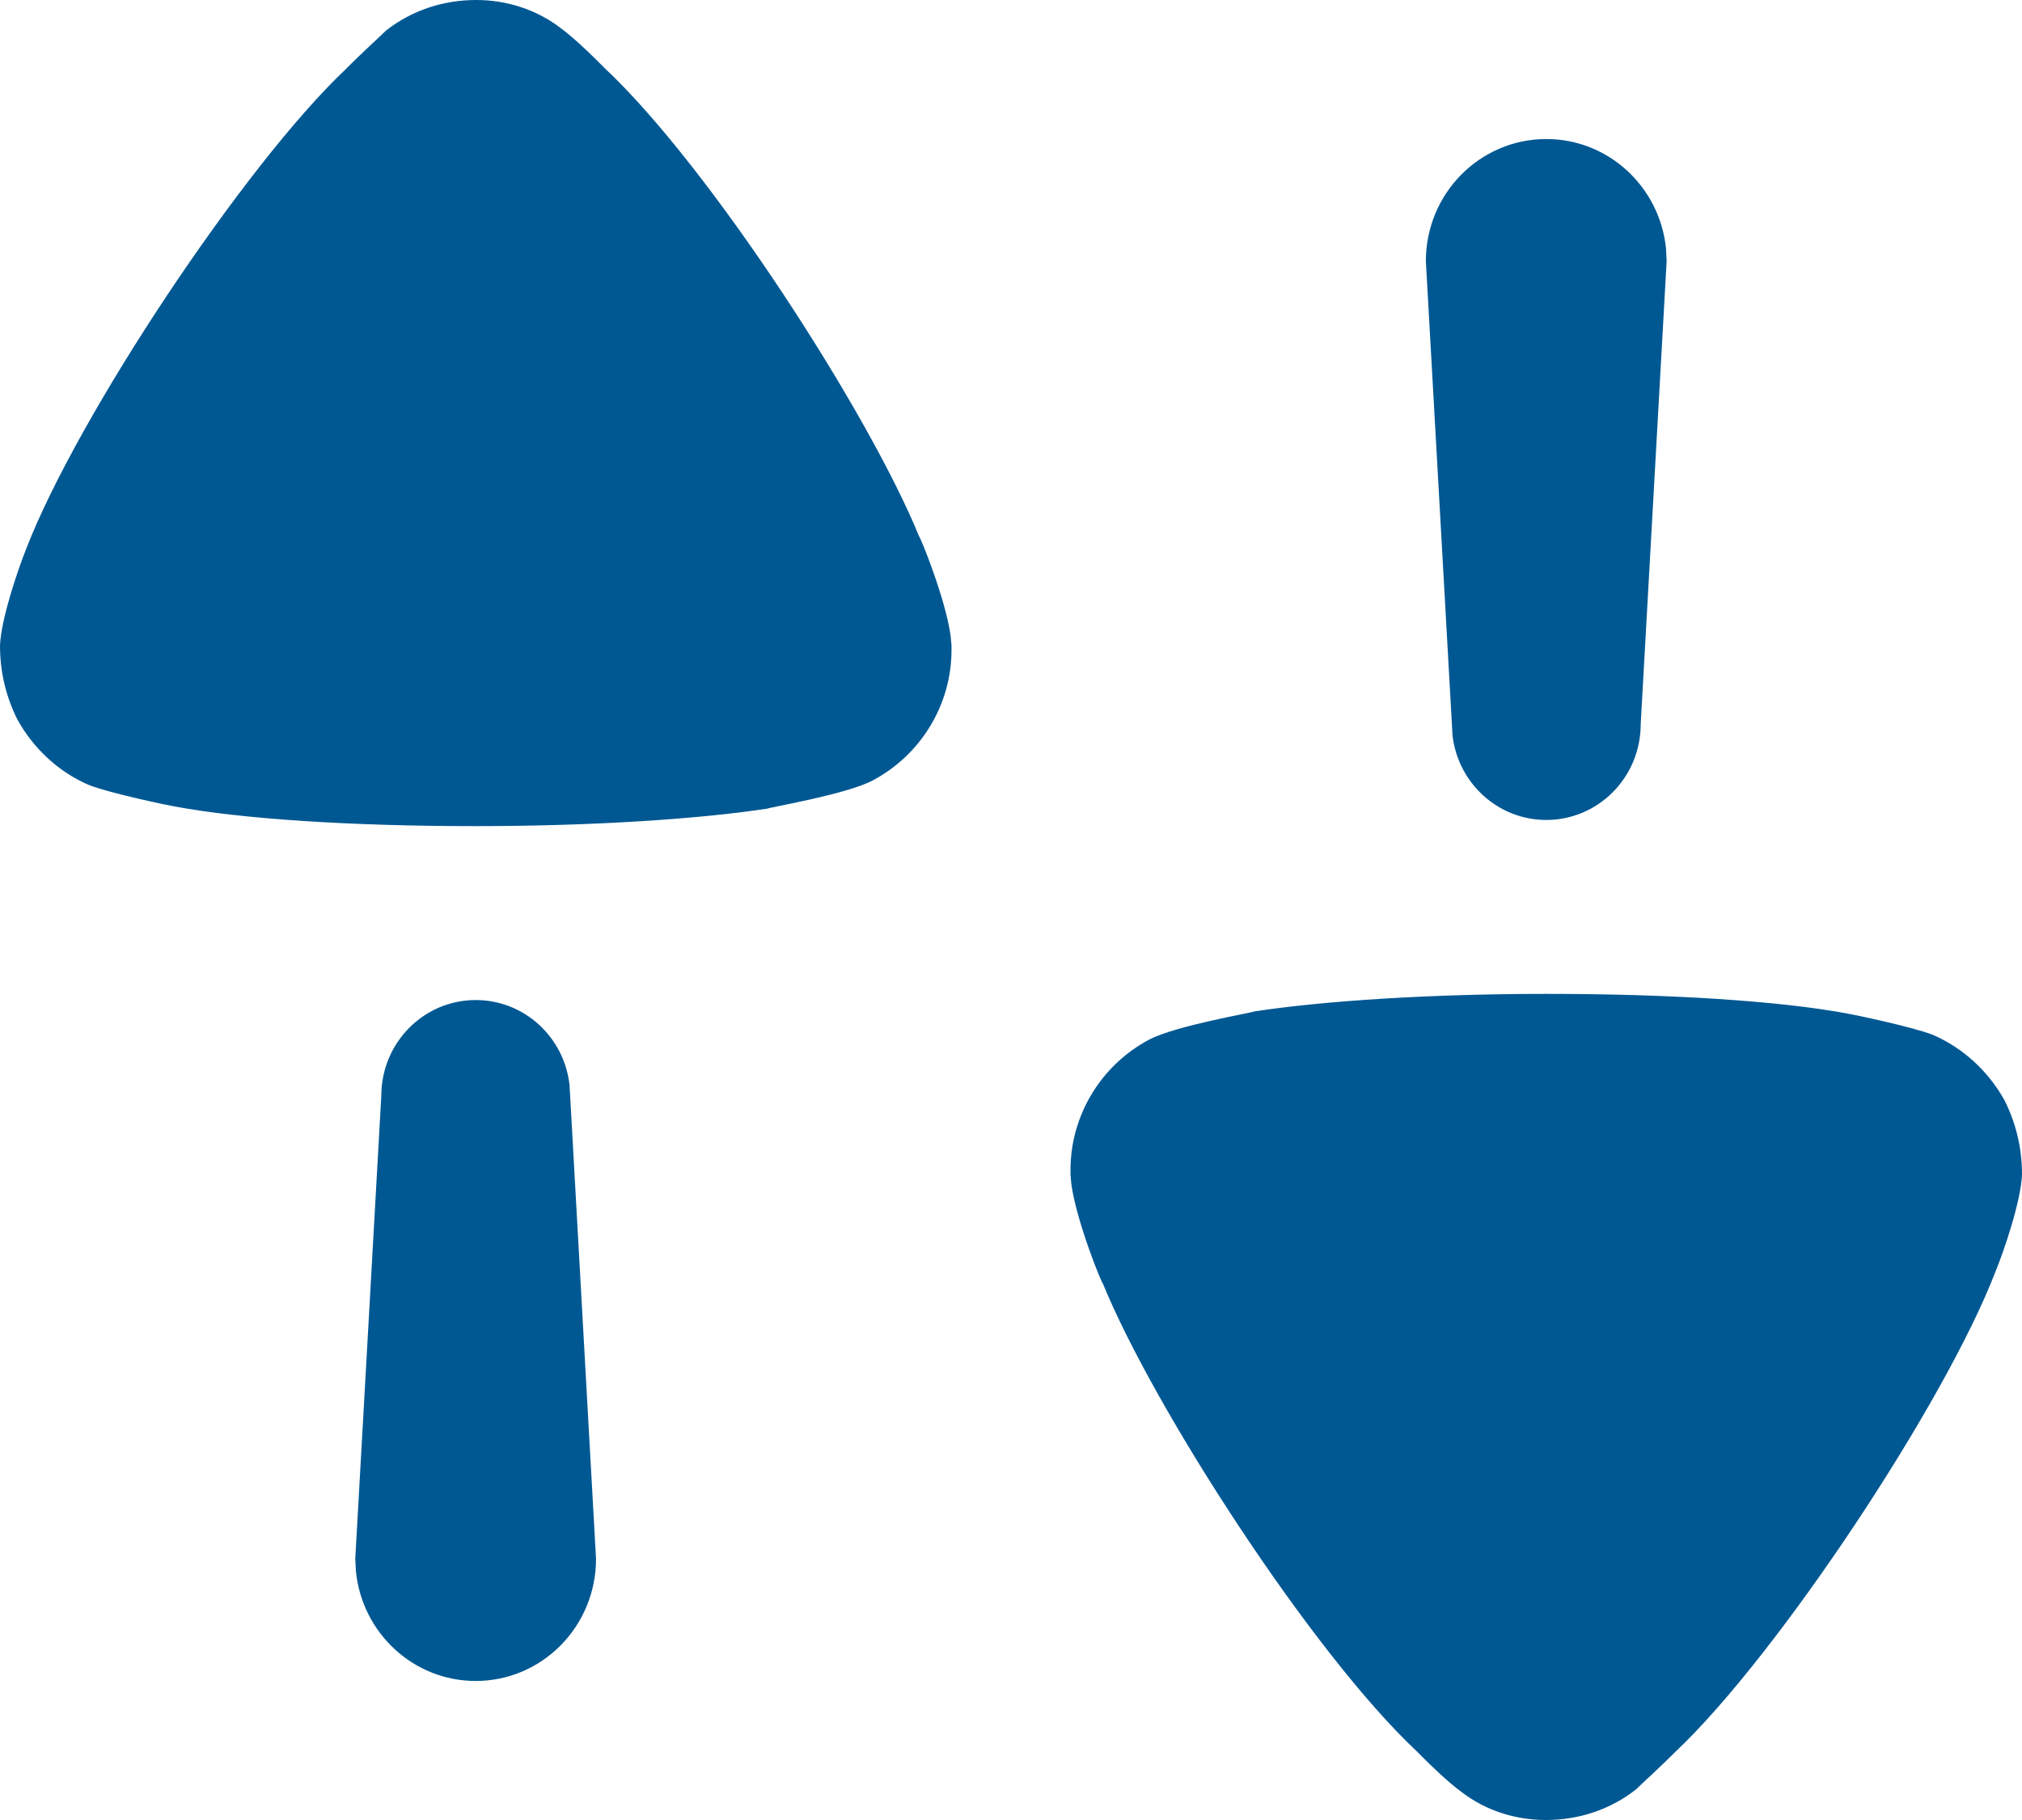 <svg width="40" height="36" viewBox="0 0 40 36" fill="none" xmlns="http://www.w3.org/2000/svg">
<path id="up-down-sign" d="M30.6 19.659C33.025 19.659 35.22 19.797 36.571 20.053C36.592 20.053 37.828 20.307 38.24 20.471C38.834 20.728 39.338 21.191 39.658 21.771C39.888 22.234 40 22.723 40 23.234C39.979 23.766 39.635 24.766 39.473 25.16C38.469 27.759 35.174 32.727 33.163 34.632C32.842 34.955 32.454 35.304 32.362 35.397C31.857 35.791 31.241 36 30.579 36C29.982 36 29.387 35.815 28.908 35.442C28.658 35.264 28.294 34.909 28.128 34.743L28.039 34.653C25.956 32.705 22.824 27.852 21.818 25.391C21.796 25.391 21.295 24.163 21.194 23.423L21.177 23.234V23.141C21.177 22.072 21.771 21.075 22.733 20.564C23.26 20.286 24.79 20.029 24.814 20.006C26.186 19.797 28.29 19.659 30.6 19.659ZM9.411 19.781C10.37 19.781 11.159 20.512 11.266 21.456L11.279 21.677L11.791 30.834C11.791 32.169 10.726 33.25 9.411 33.25C8.178 33.25 7.163 32.3 7.041 31.081L7.028 30.834L7.543 21.677C7.543 20.629 8.379 19.781 9.411 19.781ZM9.423 0C10.016 0 10.61 0.185 11.092 0.556C11.3 0.706 11.587 0.977 11.774 1.16L11.961 1.347C14.042 3.297 17.176 8.148 18.182 10.609C18.201 10.609 18.705 11.838 18.806 12.579L18.823 12.768V12.861C18.823 13.927 18.227 14.925 17.267 15.436C16.74 15.716 15.21 15.97 15.186 15.994C13.815 16.203 11.71 16.341 9.4 16.341C6.975 16.341 4.78 16.203 3.429 15.947C3.406 15.947 2.172 15.692 1.76 15.528C1.166 15.274 0.662 14.809 0.342 14.229C0.112 13.766 0 13.277 0 12.768C0.021 12.234 0.365 11.236 0.524 10.842C1.531 8.241 4.824 3.273 6.837 1.371C7.158 1.045 7.546 0.696 7.638 0.603C8.141 0.209 8.759 0 9.423 0ZM30.589 2.75C31.823 2.75 32.836 3.7 32.958 4.919L32.97 5.166L32.457 14.324C32.457 15.371 31.622 16.219 30.589 16.219C29.631 16.219 28.842 15.488 28.734 14.545L28.722 14.324L28.207 5.166C28.207 3.831 29.274 2.75 30.589 2.75Z" fill="#005893"/>
</svg>
